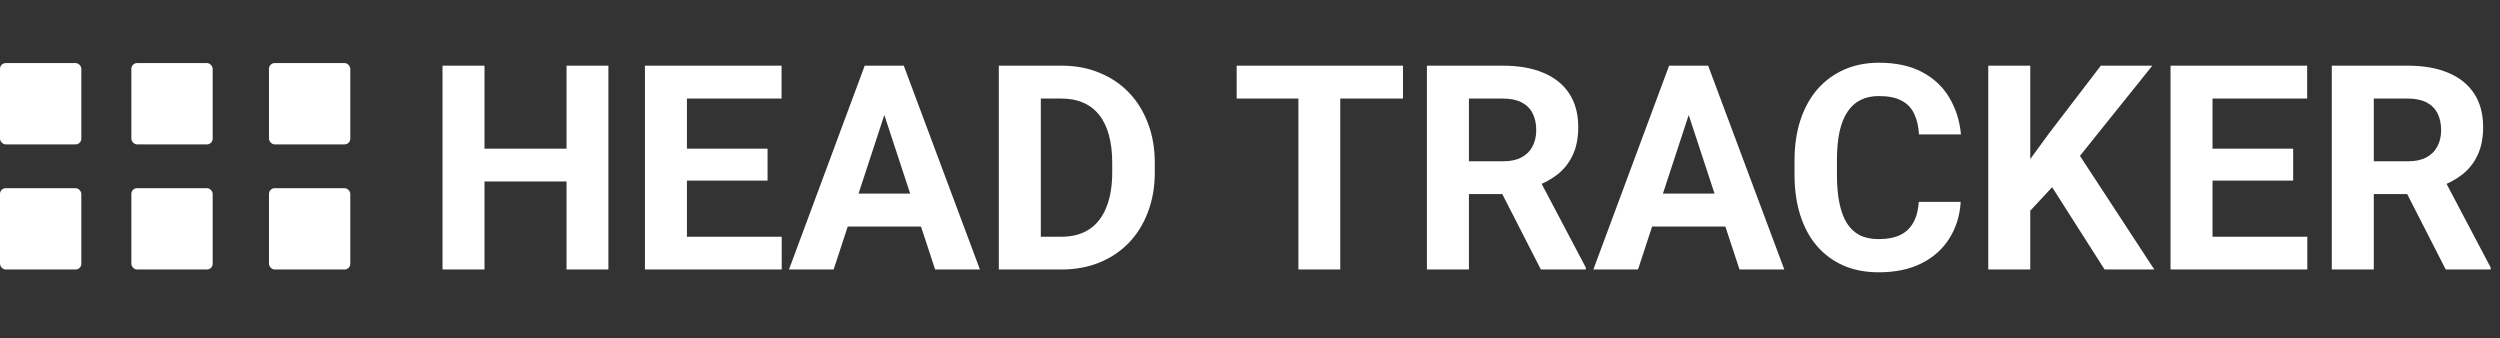 <svg width="436" height="59" viewBox="0 0 436 59" fill="none" xmlns="http://www.w3.org/2000/svg">
<rect x="0" y="0" width="436" height="59" fill="#333333" stroke="none"/>
<path d="M100.88 25.931V31.644H82.325V25.931H100.88ZM84.498 11.453V47H77.174V11.453H84.498ZM106.104 11.453V47H98.805V11.453H106.104ZM136.329 41.287V47H117.408V41.287H136.329ZM119.801 11.453V47H112.477V11.453H119.801ZM133.863 25.931V31.497H117.408V25.931H133.863ZM136.305 11.453V17.19H117.408V11.453H136.305ZM155.055 17.532L145.387 47H137.599L150.807 11.453H155.763L155.055 17.532ZM163.087 47L153.395 17.532L152.613 11.453H157.618L170.899 47H163.087ZM162.647 33.768V39.505H143.873V33.768H162.647ZM185.108 47H177.369L177.418 41.287H185.108C187.029 41.287 188.648 40.856 189.967 39.993C191.285 39.114 192.278 37.837 192.945 36.16C193.629 34.484 193.971 32.457 193.971 30.081V28.348C193.971 26.525 193.775 24.922 193.385 23.538C193.01 22.155 192.449 20.991 191.7 20.047C190.951 19.103 190.032 18.395 188.941 17.923C187.851 17.435 186.598 17.19 185.182 17.19H177.223V11.453H185.182C187.558 11.453 189.731 11.86 191.7 12.674C193.686 13.471 195.403 14.619 196.852 16.116C198.3 17.614 199.415 19.404 200.196 21.487C200.994 23.554 201.393 25.857 201.393 28.396V30.081C201.393 32.604 200.994 34.907 200.196 36.99C199.415 39.074 198.3 40.864 196.852 42.361C195.419 43.842 193.702 44.99 191.7 45.804C189.715 46.601 187.517 47 185.108 47ZM181.52 11.453V47H174.195V11.453H181.52ZM233.741 11.453V47H226.441V11.453H233.741ZM244.679 11.453V17.19H215.675V11.453H244.679ZM248.854 11.453H262.11C264.828 11.453 267.164 11.86 269.117 12.674C271.087 13.488 272.6 14.692 273.658 16.287C274.716 17.882 275.245 19.843 275.245 22.171C275.245 24.075 274.92 25.711 274.269 27.078C273.634 28.429 272.73 29.56 271.559 30.472C270.403 31.367 269.044 32.083 267.481 32.62L265.162 33.841H253.639L253.59 28.128H262.159C263.445 28.128 264.511 27.9 265.357 27.444C266.204 26.989 266.839 26.354 267.262 25.54C267.701 24.726 267.921 23.782 267.921 22.708C267.921 21.569 267.709 20.584 267.286 19.754C266.863 18.924 266.22 18.289 265.357 17.85C264.495 17.41 263.412 17.19 262.11 17.19H256.178V47H248.854V11.453ZM268.727 47L260.621 31.155L268.36 31.106L276.563 46.658V47H268.727ZM295.338 17.532L285.67 47H277.882L291.09 11.453H296.046L295.338 17.532ZM303.37 47L293.678 17.532L292.896 11.453H297.901L311.183 47H303.37ZM302.931 33.768V39.505H284.156V33.768H302.931ZM334.645 35.208H341.944C341.798 37.601 341.139 39.725 339.967 41.58C338.811 43.435 337.192 44.884 335.108 45.926C333.041 46.967 330.551 47.488 327.638 47.488C325.359 47.488 323.316 47.098 321.51 46.316C319.703 45.519 318.157 44.38 316.871 42.898C315.602 41.417 314.633 39.627 313.966 37.527C313.299 35.428 312.965 33.076 312.965 30.472V28.006C312.965 25.402 313.307 23.05 313.99 20.95C314.69 18.834 315.683 17.036 316.969 15.555C318.271 14.074 319.825 12.934 321.632 12.137C323.438 11.339 325.457 10.94 327.687 10.94C330.649 10.94 333.147 11.477 335.182 12.552C337.232 13.626 338.819 15.107 339.942 16.995C341.082 18.883 341.765 21.032 341.993 23.44H334.669C334.588 22.008 334.303 20.796 333.814 19.803C333.326 18.794 332.586 18.037 331.593 17.532C330.616 17.011 329.314 16.751 327.687 16.751C326.466 16.751 325.4 16.979 324.488 17.435C323.577 17.89 322.812 18.582 322.193 19.51C321.575 20.438 321.111 21.609 320.802 23.025C320.509 24.425 320.362 26.069 320.362 27.957V30.472C320.362 32.311 320.501 33.93 320.777 35.33C321.054 36.714 321.477 37.885 322.047 38.846C322.633 39.79 323.382 40.506 324.293 40.994C325.221 41.466 326.336 41.702 327.638 41.702C329.168 41.702 330.429 41.458 331.422 40.97C332.415 40.481 333.172 39.757 333.692 38.797C334.229 37.837 334.547 36.64 334.645 35.208ZM354.078 11.453V47H346.754V11.453H354.078ZM375.367 11.453L361.28 29.007L353.15 37.747L351.832 30.814L357.325 23.294L366.383 11.453H375.367ZM367.042 47L356.568 30.569L361.988 26.028L375.709 47H367.042ZM402.394 41.287V47H383.473V41.287H402.394ZM385.865 11.453V47H378.541V11.453H385.865ZM399.928 25.931V31.497H383.473V25.931H399.928ZM402.369 11.453V17.19H383.473V11.453H402.369ZM406.666 11.453H419.923C422.641 11.453 424.977 11.86 426.93 12.674C428.899 13.488 430.413 14.692 431.471 16.287C432.529 17.882 433.058 19.843 433.058 22.171C433.058 24.075 432.732 25.711 432.081 27.078C431.446 28.429 430.543 29.56 429.371 30.472C428.215 31.367 426.856 32.083 425.294 32.62L422.975 33.841H411.451L411.402 28.128H419.972C421.257 28.128 422.324 27.9 423.17 27.444C424.016 26.989 424.651 26.354 425.074 25.54C425.514 24.726 425.733 23.782 425.733 22.708C425.733 21.569 425.522 20.584 425.099 19.754C424.675 18.924 424.033 18.289 423.17 17.85C422.307 17.41 421.225 17.19 419.923 17.19H413.99V47H406.666V11.453ZM426.539 47L418.434 31.155L426.173 31.106L434.376 46.658V47H426.539Z" fill="white"/>
<rect y="11" width="14.182" height="14.182" rx="1" fill="white"/>
<rect y="32.818" width="14.182" height="14.182" rx="1" fill="white"/>
<rect x="22.909" y="32.818" width="14.182" height="14.182" rx="1" fill="white"/>
<rect x="46.909" y="32.818" width="14.182" height="14.182" rx="1" fill="white"/>
<rect x="22.909" y="11" width="14.182" height="14.182" rx="1" fill="white"/>
<rect x="46.909" y="11" width="14.182" height="14.182" rx="1" fill="white"/>
</svg>
